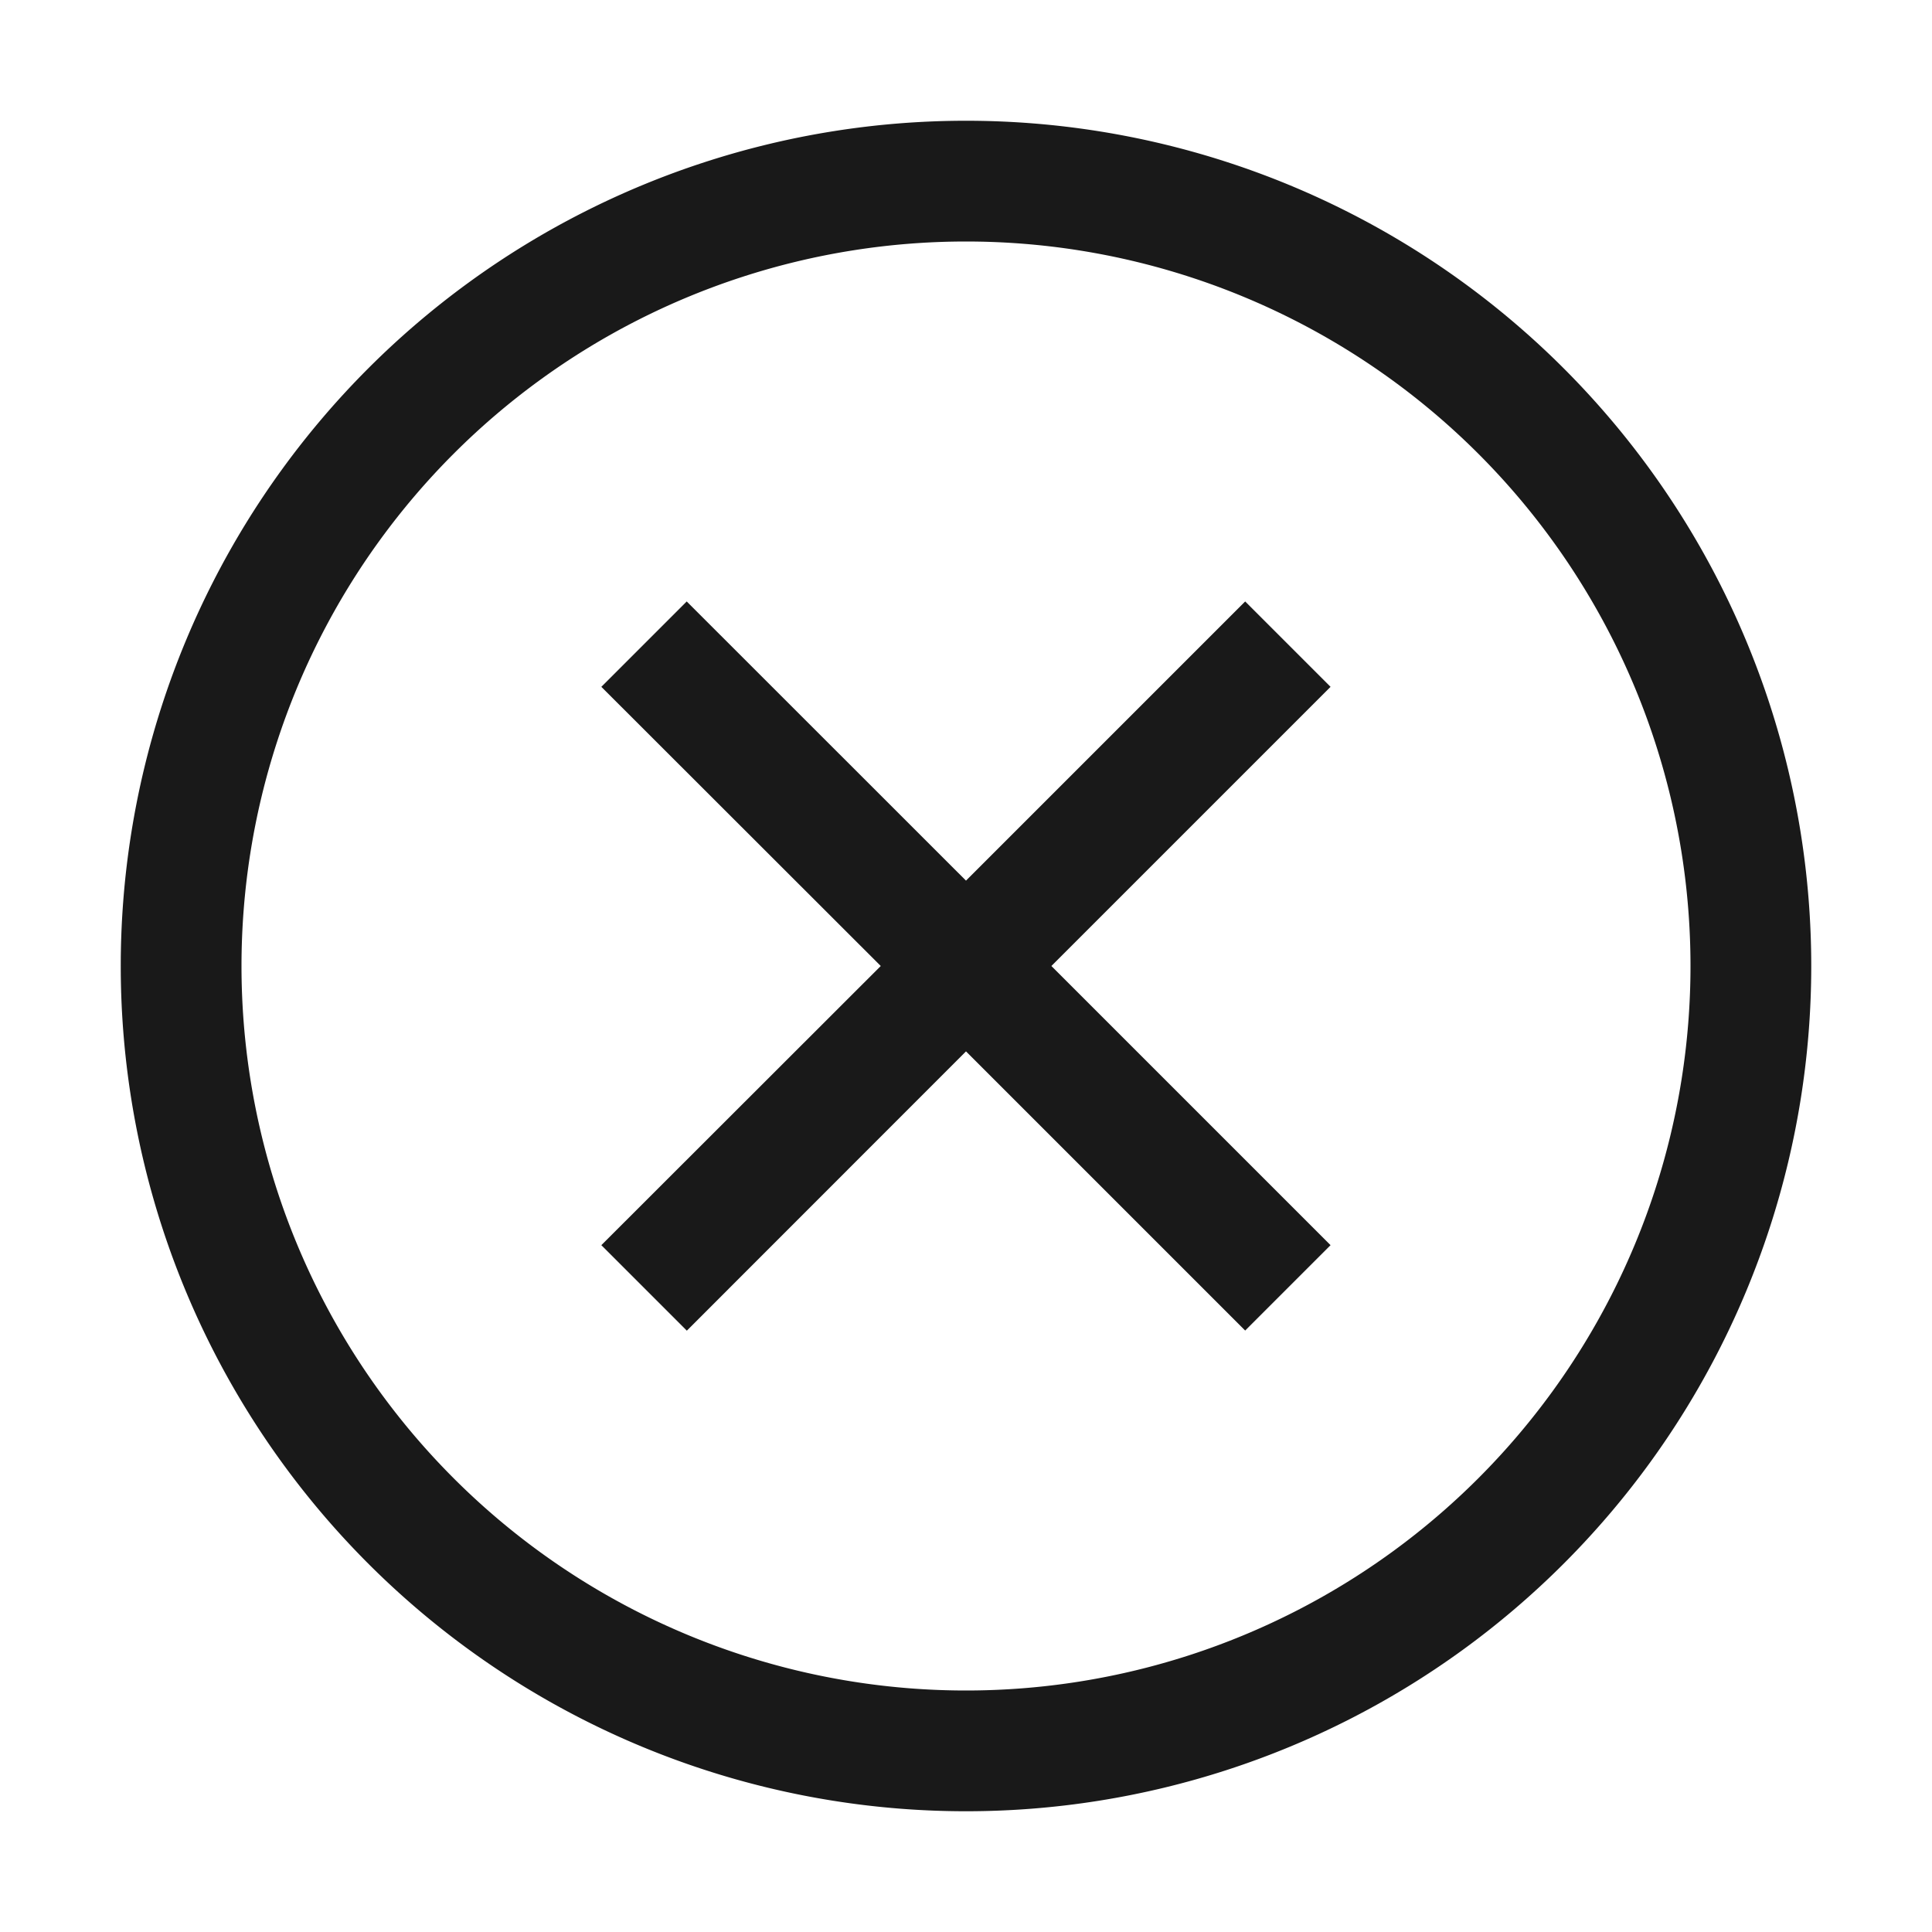 <svg xmlns="http://www.w3.org/2000/svg" width="16" height="16" fill="none" viewBox="0 0 16 16">
  <path fill="#000" fill-opacity=".9" d="M4.98 10.312 7.294 8 4.98 5.688l.707-.707L8 7.293l2.312-2.312.707.707L8.707 8l2.312 2.312-.707.707L8 8.707 5.688 11.02l-.707-.707Z"/>
  <path fill="#000" fill-opacity=".9" d="M8 1a7 7 0 1 1 0 14A7 7 0 0 1 8 1Zm0 1a6 6 0 1 0 0 12A6 6 0 0 0 8 2Z"/>
</svg>
